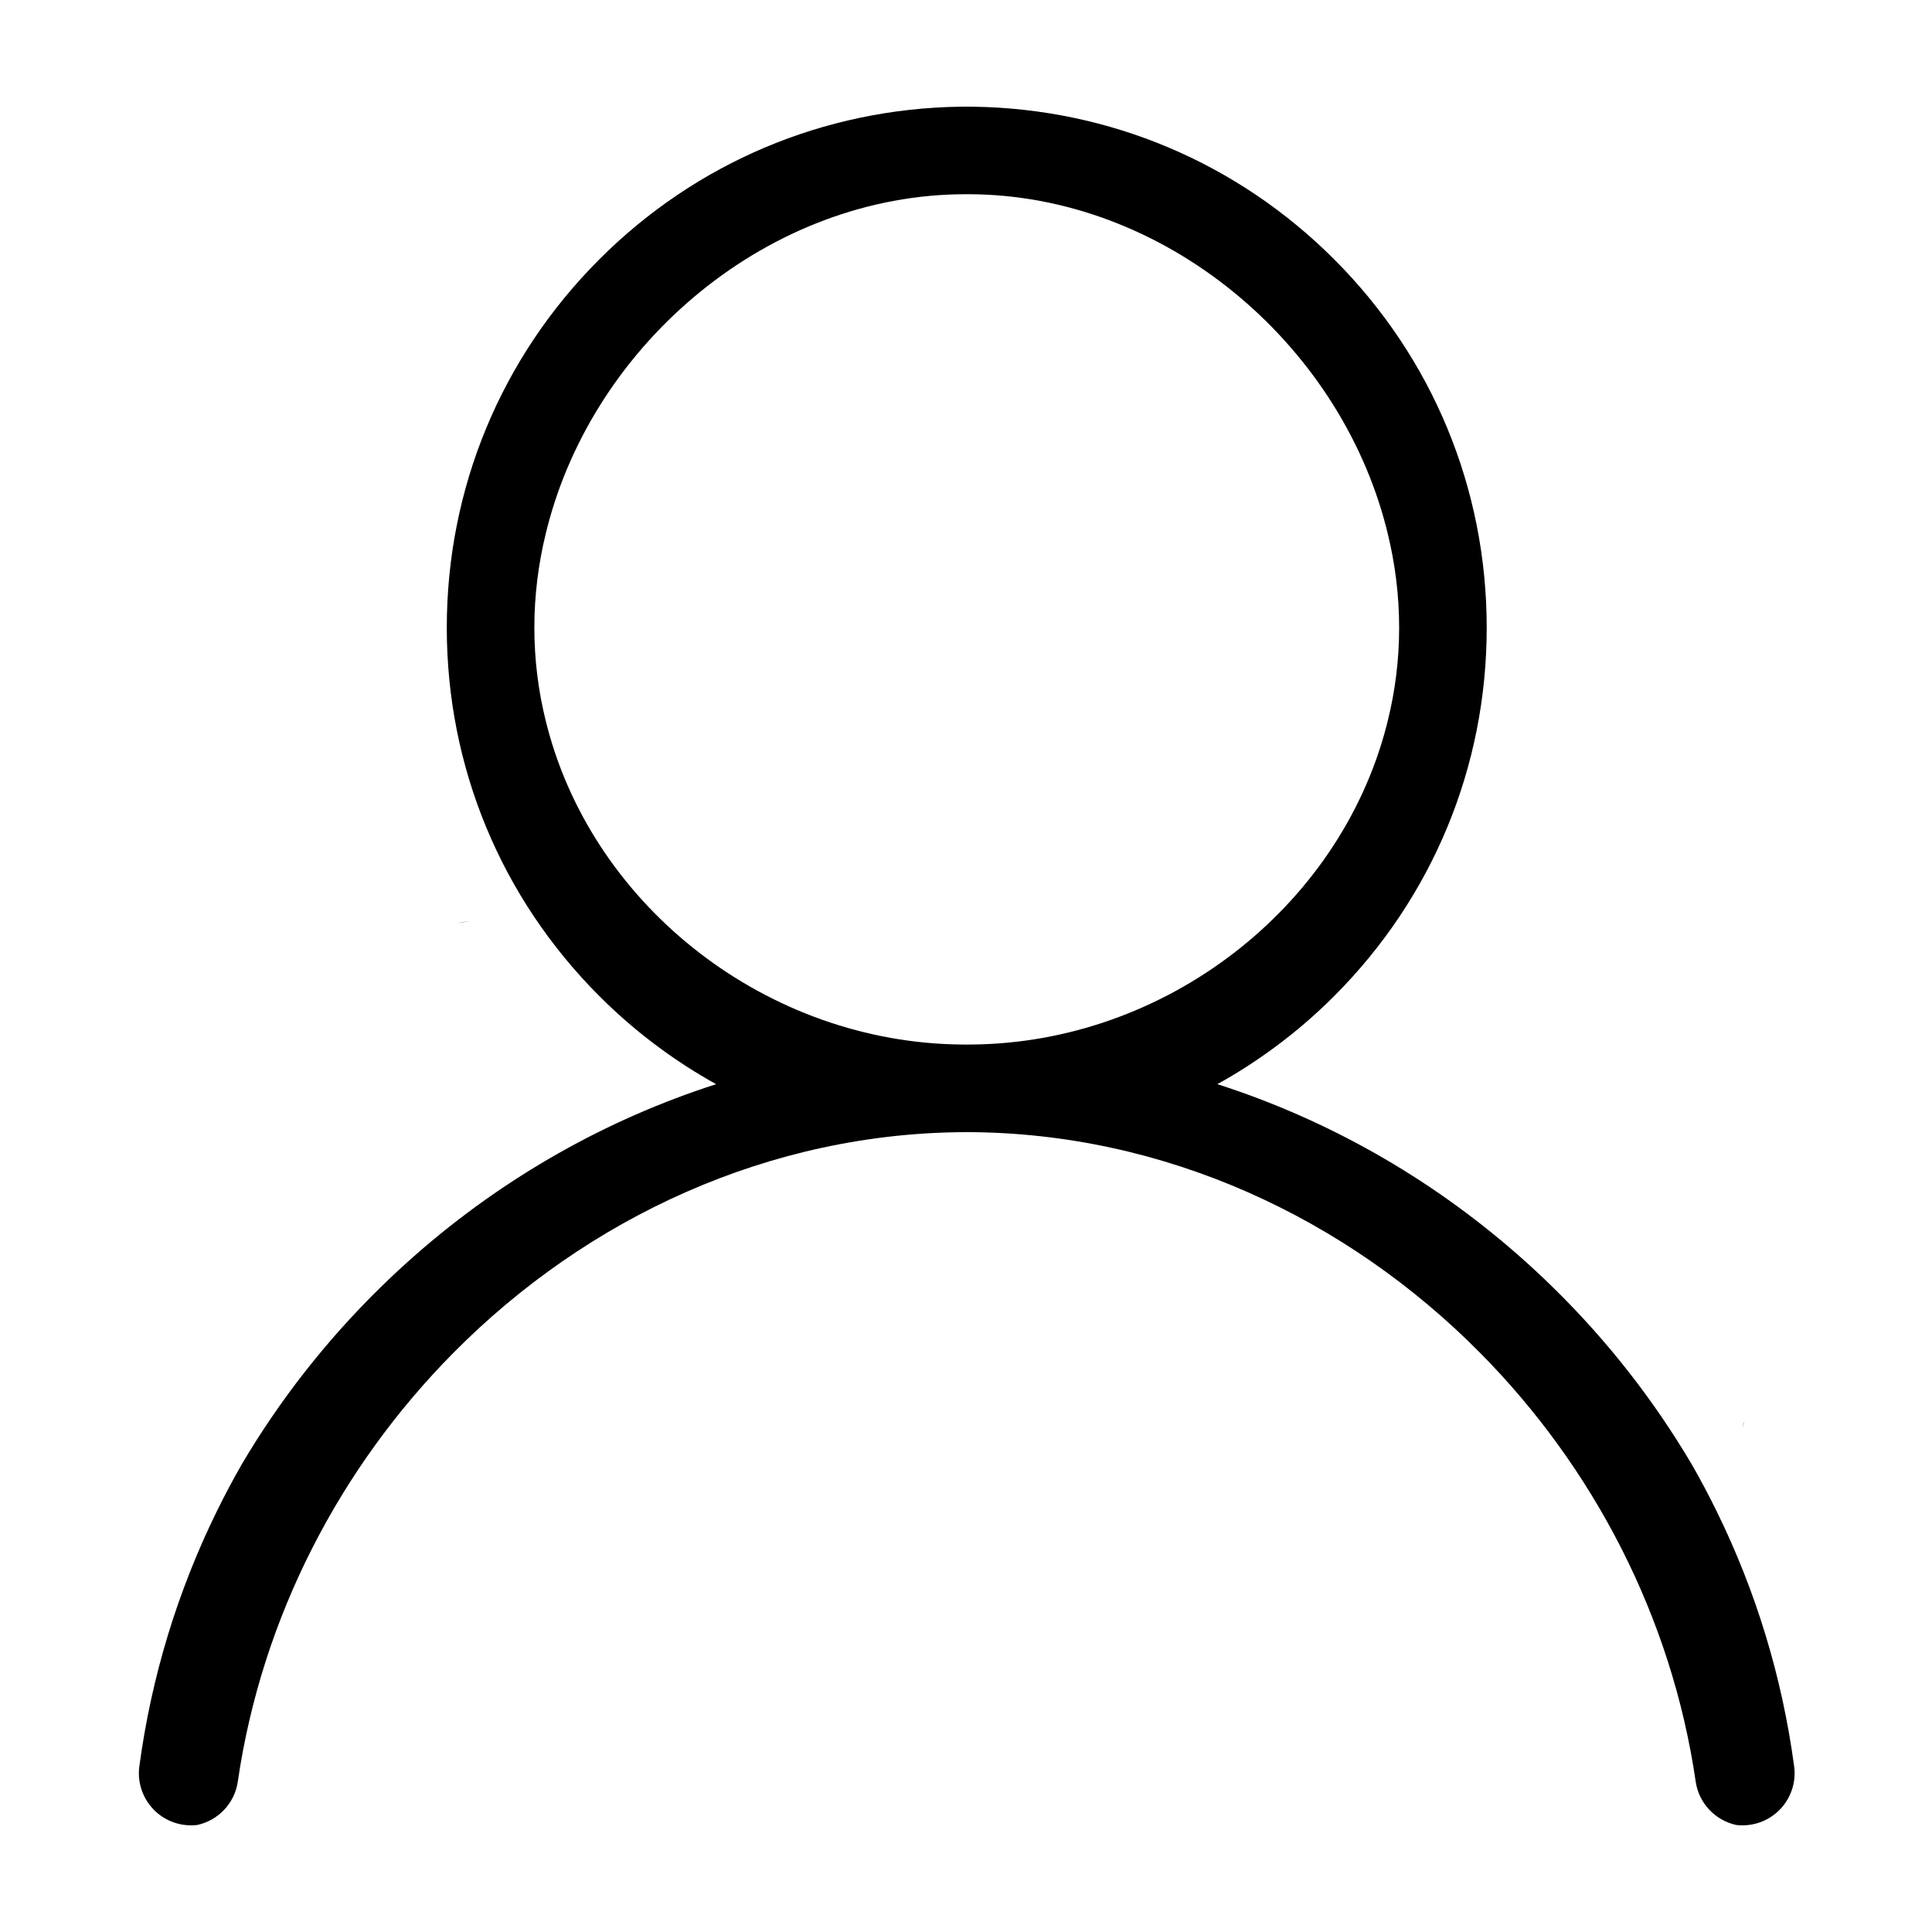 <?xml version="1.0" standalone="no"?><!DOCTYPE svg PUBLIC "-//W3C//DTD SVG 1.1//EN" "http://www.w3.org/Graphics/SVG/1.1/DTD/svg11.dtd"><svg t="1484725690469" class="icon" style="" viewBox="0 0 1024 1024" version="1.1" xmlns="http://www.w3.org/2000/svg" p-id="3137" xmlns:xlink="http://www.w3.org/1999/xlink" width="200" height="200"><defs><style type="text/css"></style></defs><path d="M248.848 488.434c-2.442 0-4.368 0.358-5.882 0.962 2.053-0.623 4.246-0.962 6.503-0.962L248.848 488.434 248.848 488.434zM923.781 757.349c0.068-1.249 0.228-2.474 0.492-3.655C923.984 754.235 923.83 755.393 923.781 757.349L923.781 757.349zM968.808 260.566c0.012-0.048 0.012-0.11 0.012-0.159l0-0.587C968.82 260.074 968.82 260.327 968.808 260.566L968.808 260.566zM923.756 260.492c0 0.05 0 0.1 0.013 0.155-0.013-0.272-0.013-0.549-0.013-0.826L923.756 260.492 923.756 260.492zM950.928 936.17c-6.338-47.193-20.2-92.761-41.194-135.438-4.104-8.343-8.454-16.545-13.063-24.587-0.012-0.025-0.024-0.049-0.055-0.074-19.985-33.847-44.504-65.276-73.085-93.328l-0.012-0.012c-6.214-6.097-12.613-12.047-19.203-17.819-46.99-41.175-101.24-71.712-159.09-90.282 10.472-5.802 20.6-12.299 30.327-19.498 11.082-8.165 21.628-17.235 31.547-27.153 52.152-52.161 80.886-121.516 80.886-195.284s-28.734-143.122-80.886-195.28C655.882 86.205 588.09 57.588 515.836 56.554c-1.144-0.012-2.295-0.025-3.44-0.025-1.15 0-2.295 0.012-3.438 0.025-72.254 1.033-140.054 29.651-191.265 80.862-52.151 52.157-80.887 121.513-80.887 195.28s28.735 143.123 80.887 195.284c9.918 9.918 20.465 18.988 31.539 27.153 9.728 7.199 19.862 13.696 30.334 19.498-57.85 18.57-112.1 49.107-159.091 90.282-6.588 5.772-12.995 11.722-19.202 17.819-28.604 28.076-53.155 59.53-73.153 93.414-4.607 8.042-8.958 16.244-13.067 24.587-20.995 42.677-34.851 88.245-41.194 135.438-2.024 15.118 8.582 29.018 23.695 31.048 1.242 0.166 2.491 0.252 3.717 0.252 1.12 0 2.215-0.061 3.31-0.203 10.928-2.381 19.751-11.29 21.461-22.993 12.73-87.353 54.361-166.732 114.205-227.178 71.024-71.761 167.685-116.862 272.15-117.041l0.591 0c104.237 0.357 200.678 45.415 271.559 117.041 59.838 60.447 101.475 139.826 114.205 227.178 1.711 11.678 10.497 20.575 21.394 22.981 0.024 0 0.037 0.012 0.061 0.012 1.096 0.142 2.198 0.203 3.317 0.203 1.224 0 2.467-0.086 3.716-0.252C942.351 965.189 952.958 951.289 950.928 936.17L950.928 936.17zM511.806 553.637c-0.56 0-1.114 0-1.667-0.012-103.075-0.757-194.974-72.37-220.09-168.432-0.278-1.046-0.553-2.104-0.806-3.162-3.933-15.881-6.025-32.382-6.025-49.334 0-16.951 2.092-33.642 6.025-49.8 0.253-1.084 0.528-2.153 0.806-3.226 25.253-98.466 118.008-176.729 221.757-176.729l1.181 0c103.745 0 196.506 78.264 221.758 176.729 0.278 1.072 0.553 2.141 0.806 3.226 3.931 16.158 6.023 32.849 6.023 49.8 0 16.953-2.092 33.453-6.023 49.334-0.253 1.058-0.529 2.117-0.806 3.162-25.117 96.061-117.017 167.675-220.097 168.432C513.708 553.637 512.76 553.637 511.806 553.637L511.806 553.637zM511.806 553.637" p-id="3138"></path></svg>